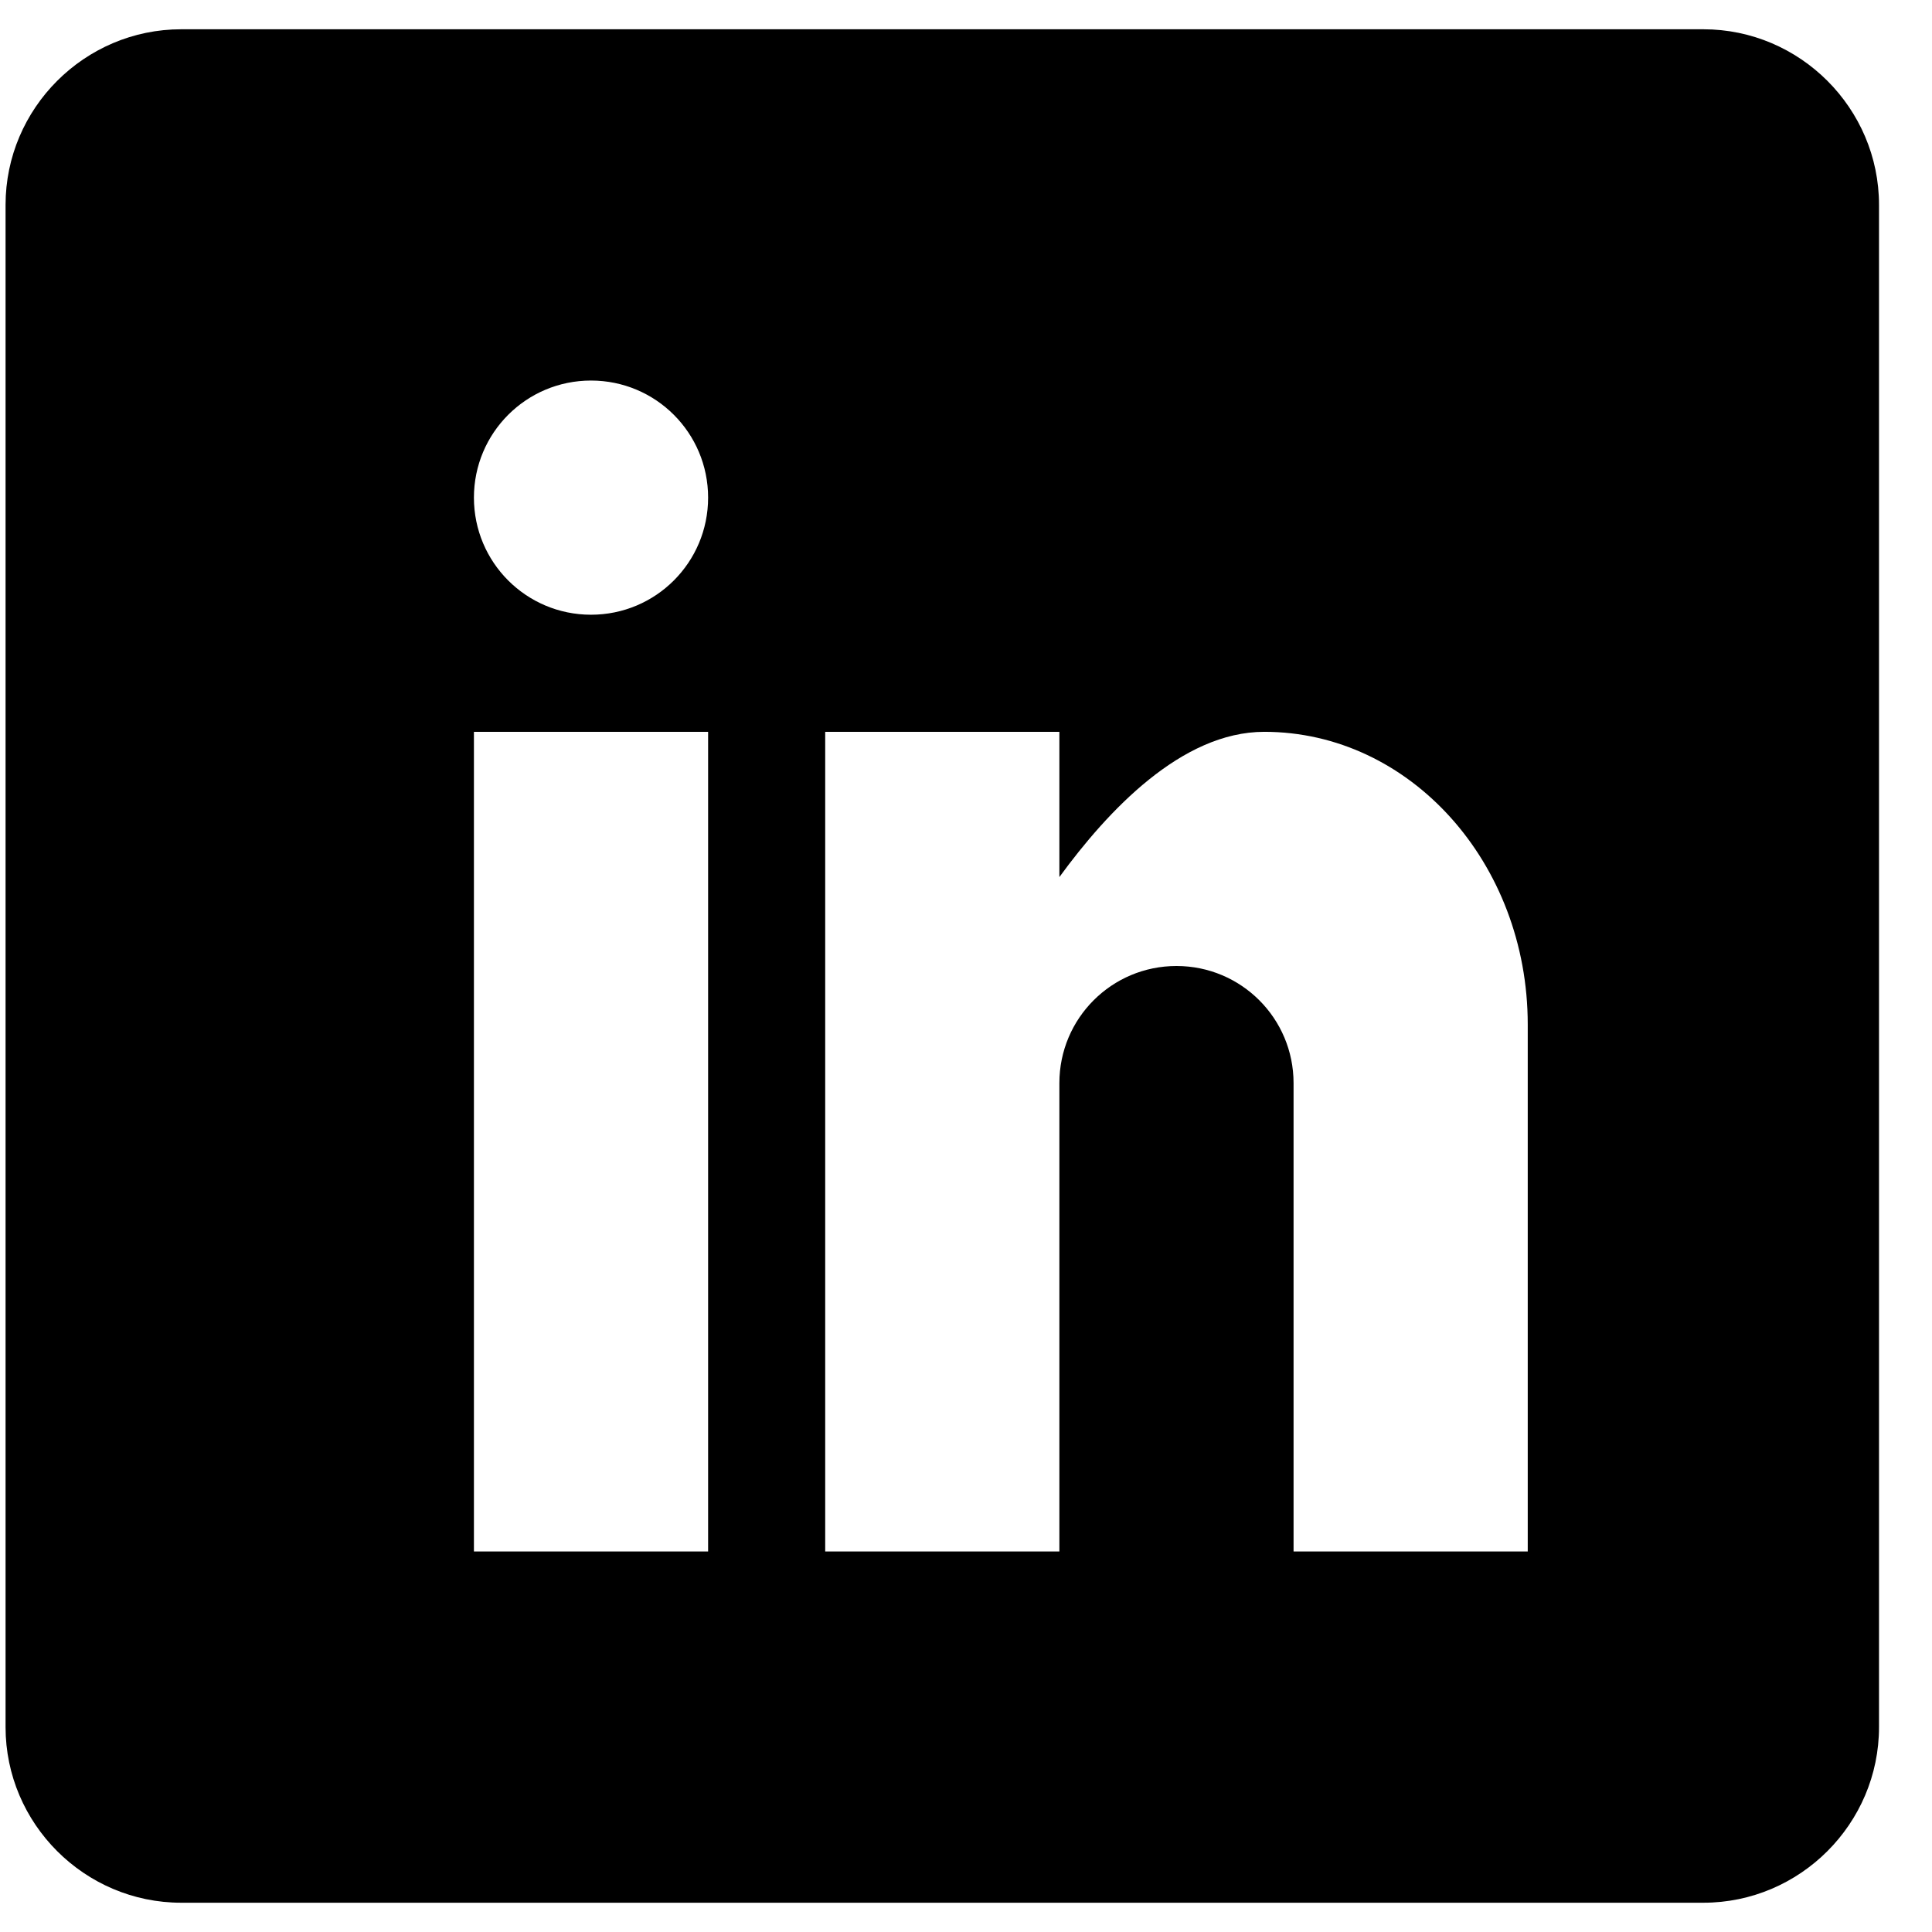 <svg width="33" height="33" viewBox="0 0 33 33" fill="none" xmlns="http://www.w3.org/2000/svg">
<g clip-path="url(#clip0_39_52)">
<path d="M29.095 0.5H3.095C1.445 0.5 0.095 1.85 0.095 3.5V29.5C0.095 31.15 1.445 32.5 3.095 32.5H29.095C30.745 32.5 32.095 31.15 32.095 29.5V3.5C32.095 1.85 30.745 0.5 29.095 0.5ZM12.095 26.5H8.095V12.5H12.095V26.5ZM10.095 10.5C8.989 10.5 8.095 9.606 8.095 8.5C8.095 7.394 8.989 6.5 10.095 6.5C11.201 6.5 12.095 7.394 12.095 8.5C12.095 9.606 11.201 10.5 10.095 10.5ZM26.095 26.5H22.095V18.5C22.095 17.394 21.201 16.5 20.095 16.5C18.989 16.5 18.095 17.394 18.095 18.5V26.5H14.095V12.5H18.095V14.981C18.92 13.85 20.182 12.5 21.595 12.5C24.083 12.5 26.095 14.738 26.095 17.5V26.5Z" fill="black"/>
</g>
<defs>
<clipPath id="clip0_39_52">
<rect width="32" height="32" fill="white" transform="translate(0.095 0.5)"/>
</clipPath>
</defs>
</svg>
